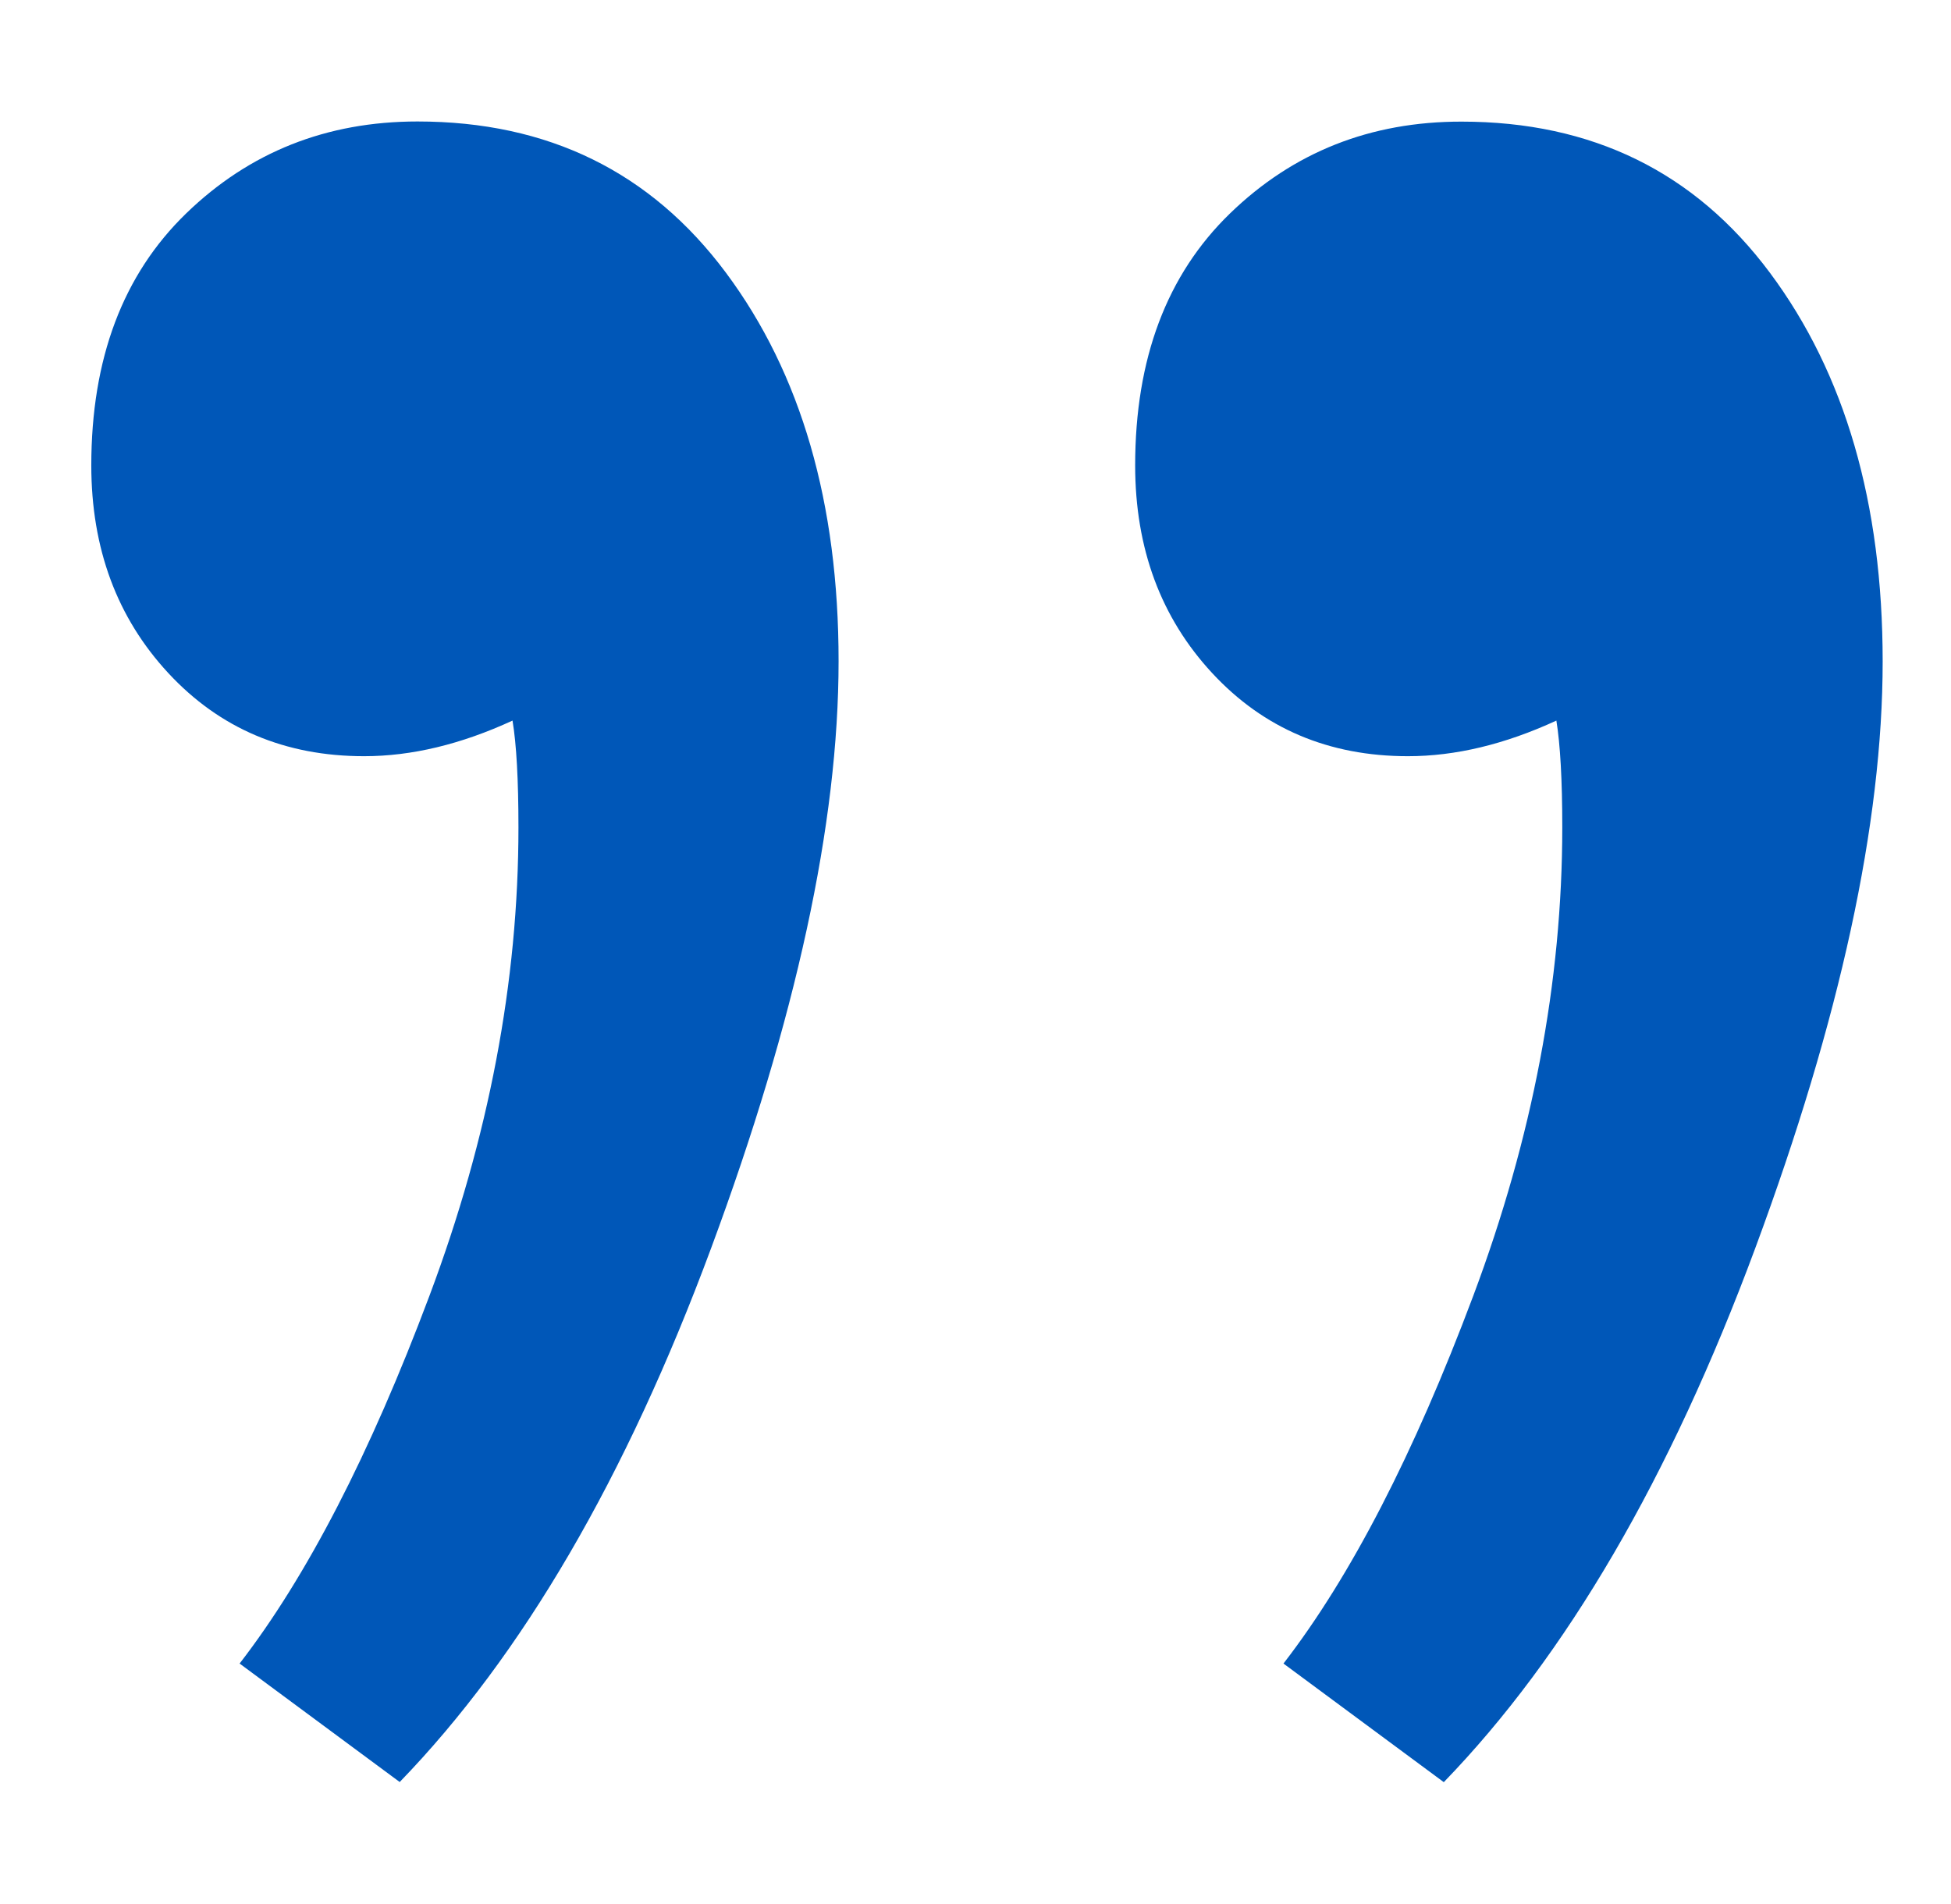 <svg id="Layer_1" data-name="Layer 1" xmlns="http://www.w3.org/2000/svg" viewBox="0 0 525.94 513.26"><defs><style>.cls-1{fill:#0057b8;}</style></defs><title>Owl-icons-secondary-RGB-quotes</title><path class="cls-1" d="M64.59,448.49q27.16-35.14,51.17-99.13t24-126.31q0-19.19-1.6-28.78-20.8,9.6-40,9.6-32,0-52.77-22.39t-20.78-56q0-43.17,25.58-67.95t62.36-24.78q52.76,0,83.14,40.77t30.37,104.73q0,65.58-34.37,158.28t-83.94,143.9Zm281.4,0q27.17-35.14,51.16-99.13t24-126.31c0-12.79-.55-22.38-1.59-28.78q-20.81,9.6-40,9.6-32,0-52.77-22.39t-20.78-56q0-43.17,25.58-67.95T394,32.79q52.77,0,83.14,40.77t30.38,104.73q0,65.58-34.37,158.28t-83.94,143.9Z"/></svg>